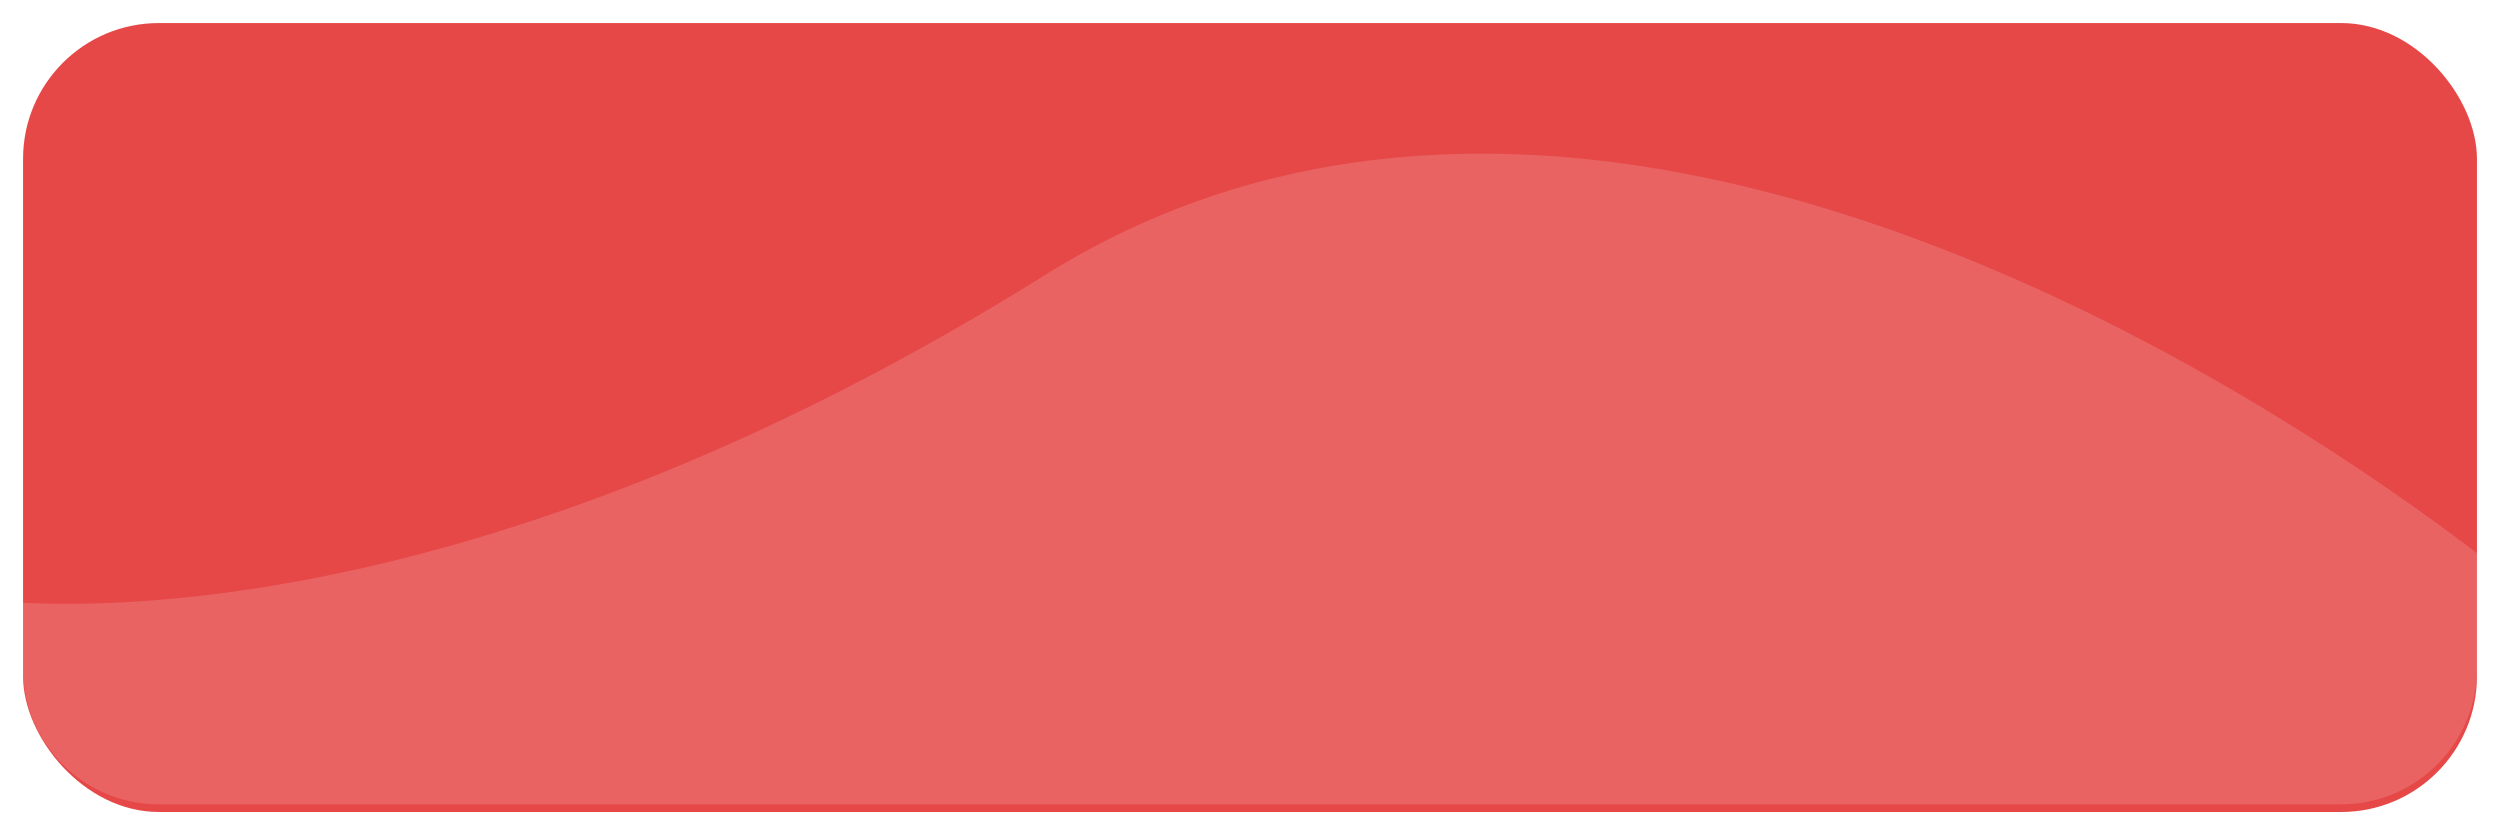 <svg xmlns="http://www.w3.org/2000/svg" xmlns:xlink="http://www.w3.org/1999/xlink" width="976" height="326" viewBox="0 0 976 326">
  <defs>
    <filter id="Rectangle_27" x="0" y="0" width="976" height="326" filterUnits="userSpaceOnUse">
      <feOffset dy="3" input="SourceAlpha"/>
      <feGaussianBlur stdDeviation="3" result="blur"/>
      <feFlood flood-opacity="0.161"/>
      <feComposite operator="in" in2="blur"/>
      <feComposite in="SourceGraphic"/>
    </filter>
  </defs>
  <g id="Group_224" data-name="Group 224" transform="translate(-52 -708)">
    <g transform="matrix(1, 0, 0, 1, 52, 708)" filter="url(#Rectangle_27)">
      <rect id="Rectangle_27-2" data-name="Rectangle 27" width="958" height="308" rx="53" transform="translate(9 6)" fill="#e64848"/>
    </g>
    <path id="Intersection_2" data-name="Intersection 2" d="M-2380.293-324a53,53,0,0,1-53-53v-25.678c53.285,2.655,200.726-4.069,398.938-127.919,212.6-132.841,481.647,49.564,559.063,108.544V-377a53,53,0,0,1-53,53Z" transform="translate(2494.293 1346)" fill="#fff" opacity="0.15"/>
  </g>
</svg>
